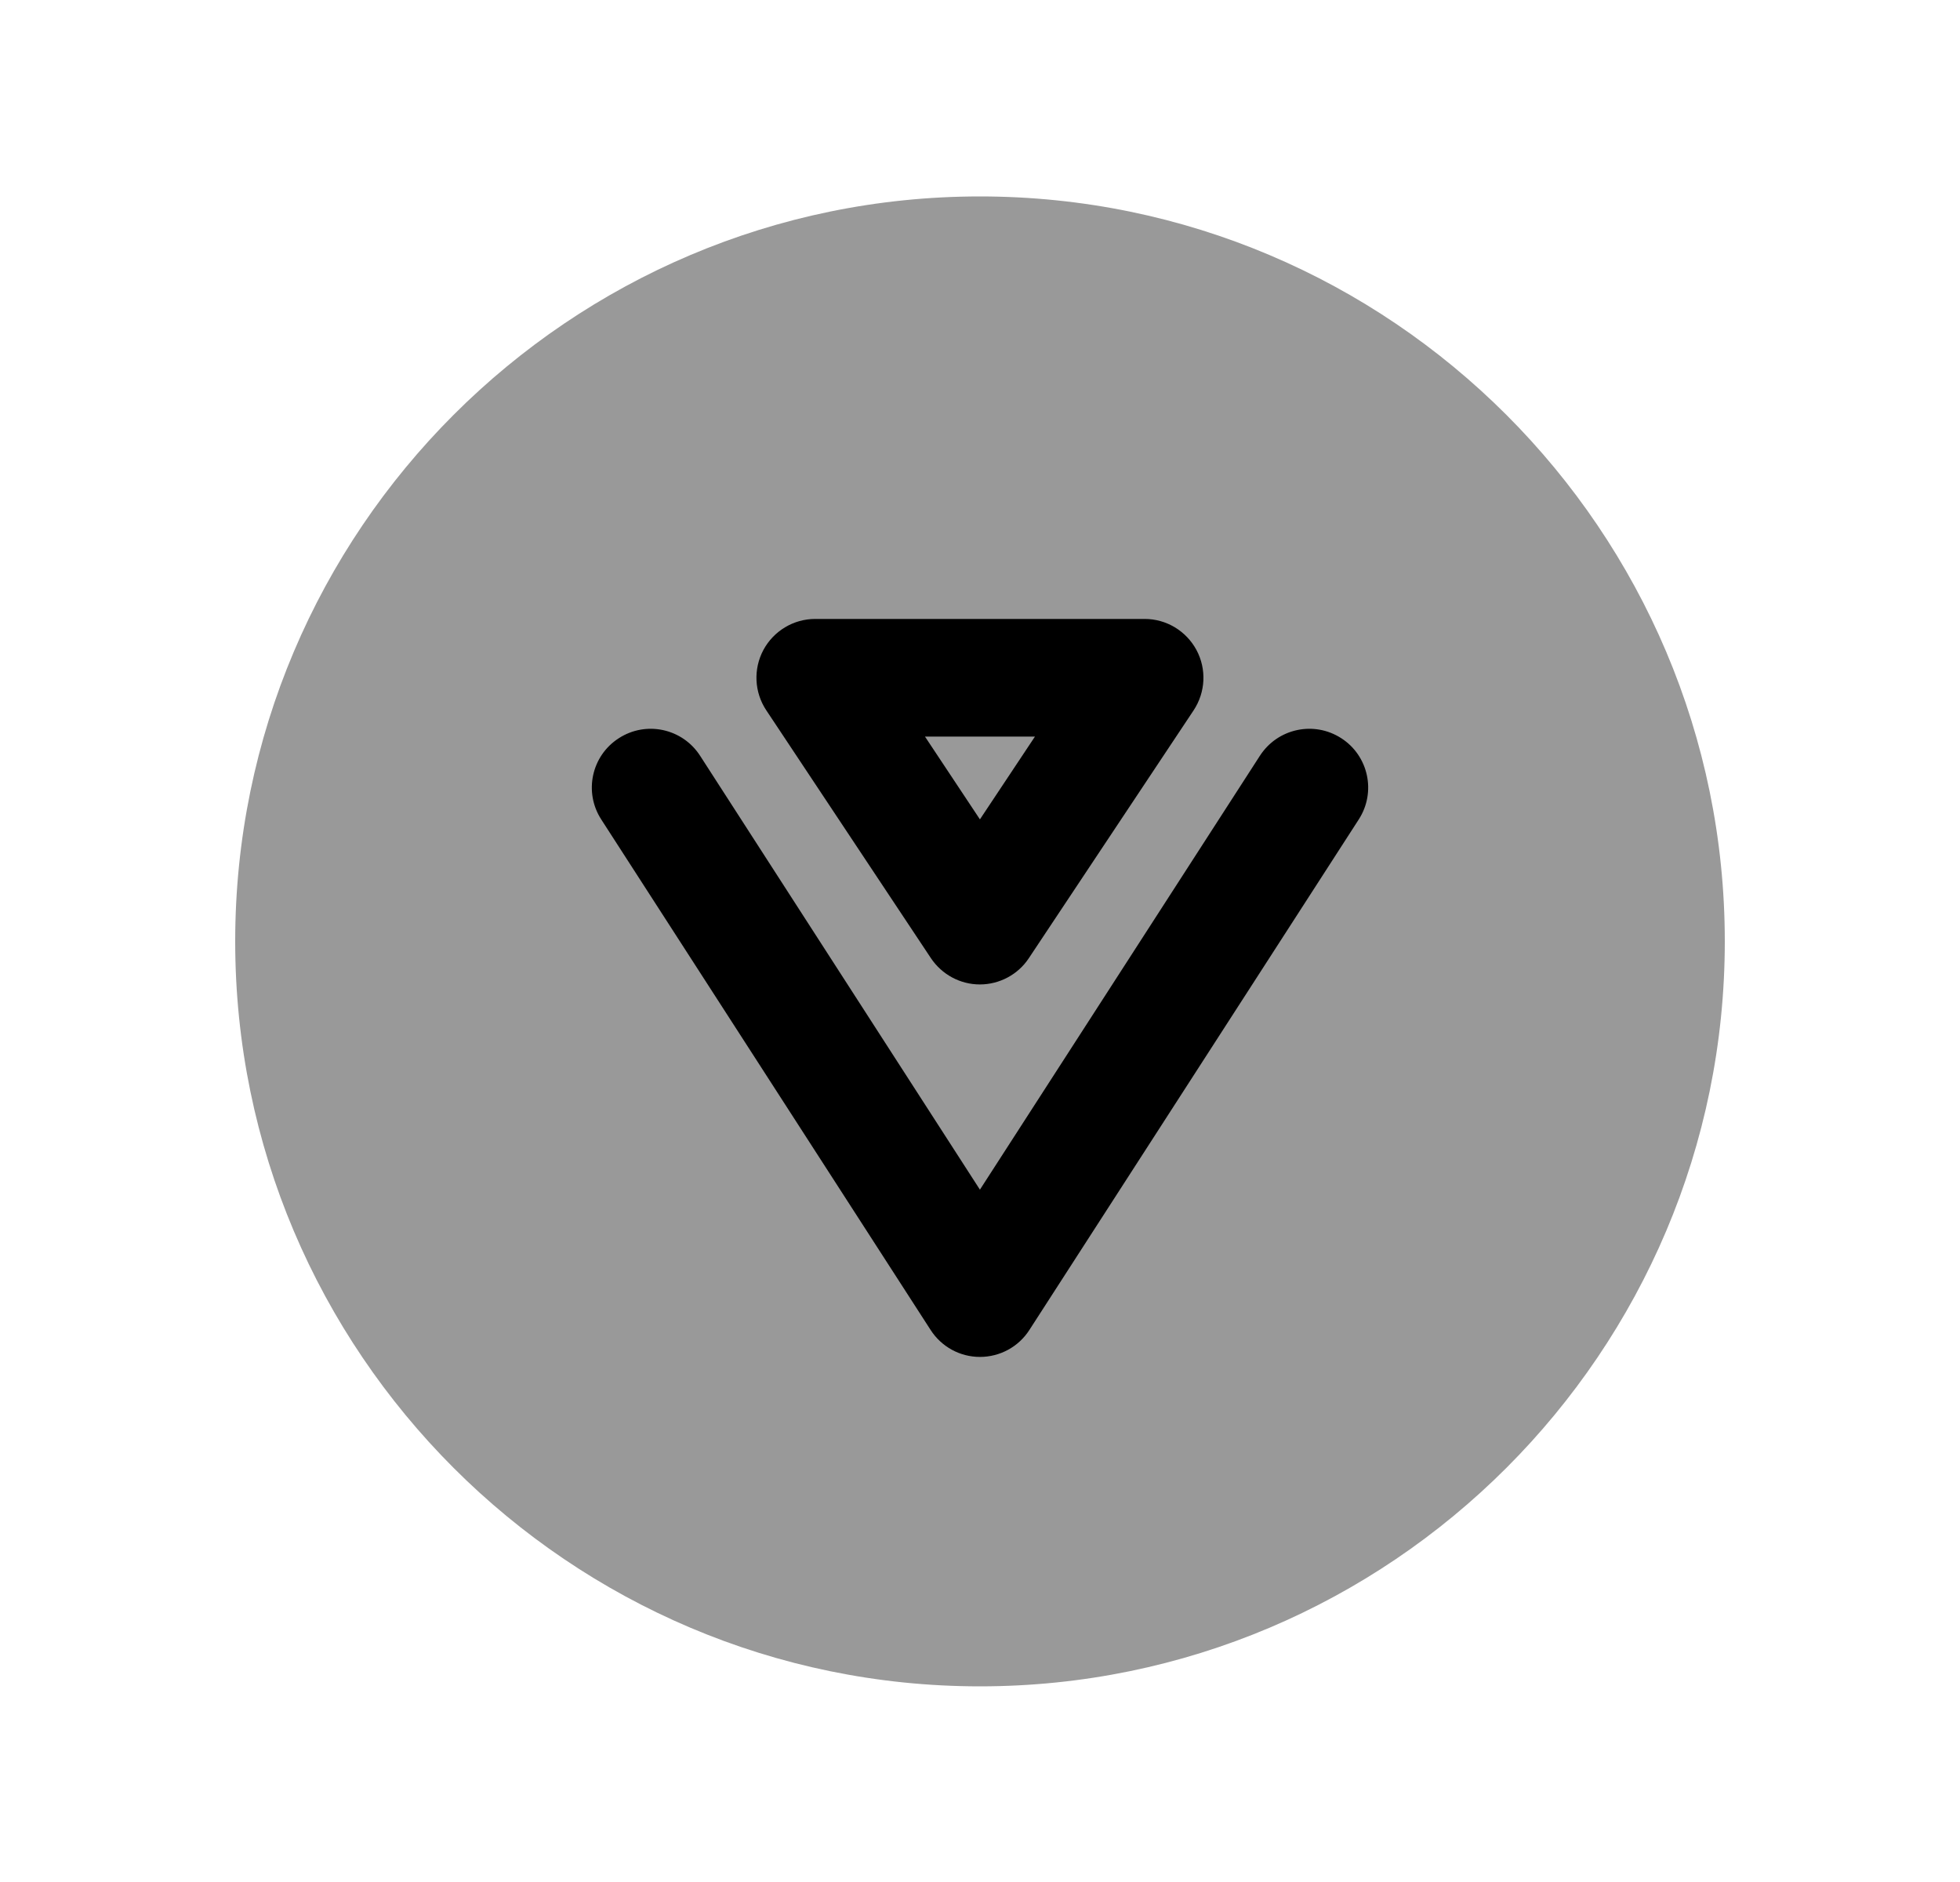 <svg width="25" height="24" viewBox="0 0 25 24" fill="none" xmlns="http://www.w3.org/2000/svg">
<path opacity="0.4" fill-rule="evenodd" clip-rule="evenodd" d="M12.499 2.505C7.262 2.505 3 6.766 3 12.005C3 17.243 7.262 21.505 12.499 21.505C17.738 21.505 22 17.243 22 12.005C22 6.766 17.738 2.505 12.499 2.505Z" fill="black"/>
<path d="M13.13 16.96L17.331 10.45C17.556 10.102 17.456 9.638 17.108 9.414C16.759 9.189 16.296 9.289 16.07 9.638L12.499 15.171L8.93 9.638C8.705 9.289 8.241 9.189 7.893 9.414C7.544 9.638 7.444 10.102 7.669 10.45L11.87 16.96C12.008 17.175 12.245 17.304 12.499 17.304C12.755 17.304 12.992 17.175 13.13 16.96Z" fill="black"/>
<path fill-rule="evenodd" clip-rule="evenodd" d="M9.737 8.289C9.868 8.046 10.121 7.893 10.398 7.893H14.601C14.877 7.893 15.13 8.046 15.261 8.289C15.392 8.533 15.377 8.828 15.225 9.058L13.123 12.219C12.985 12.428 12.749 12.554 12.498 12.554C12.248 12.554 12.014 12.428 11.874 12.219L9.774 9.058C9.621 8.828 9.607 8.533 9.737 8.289ZM11.798 9.393H13.201L12.499 10.449L11.798 9.393Z" fill="black"/>
</svg>